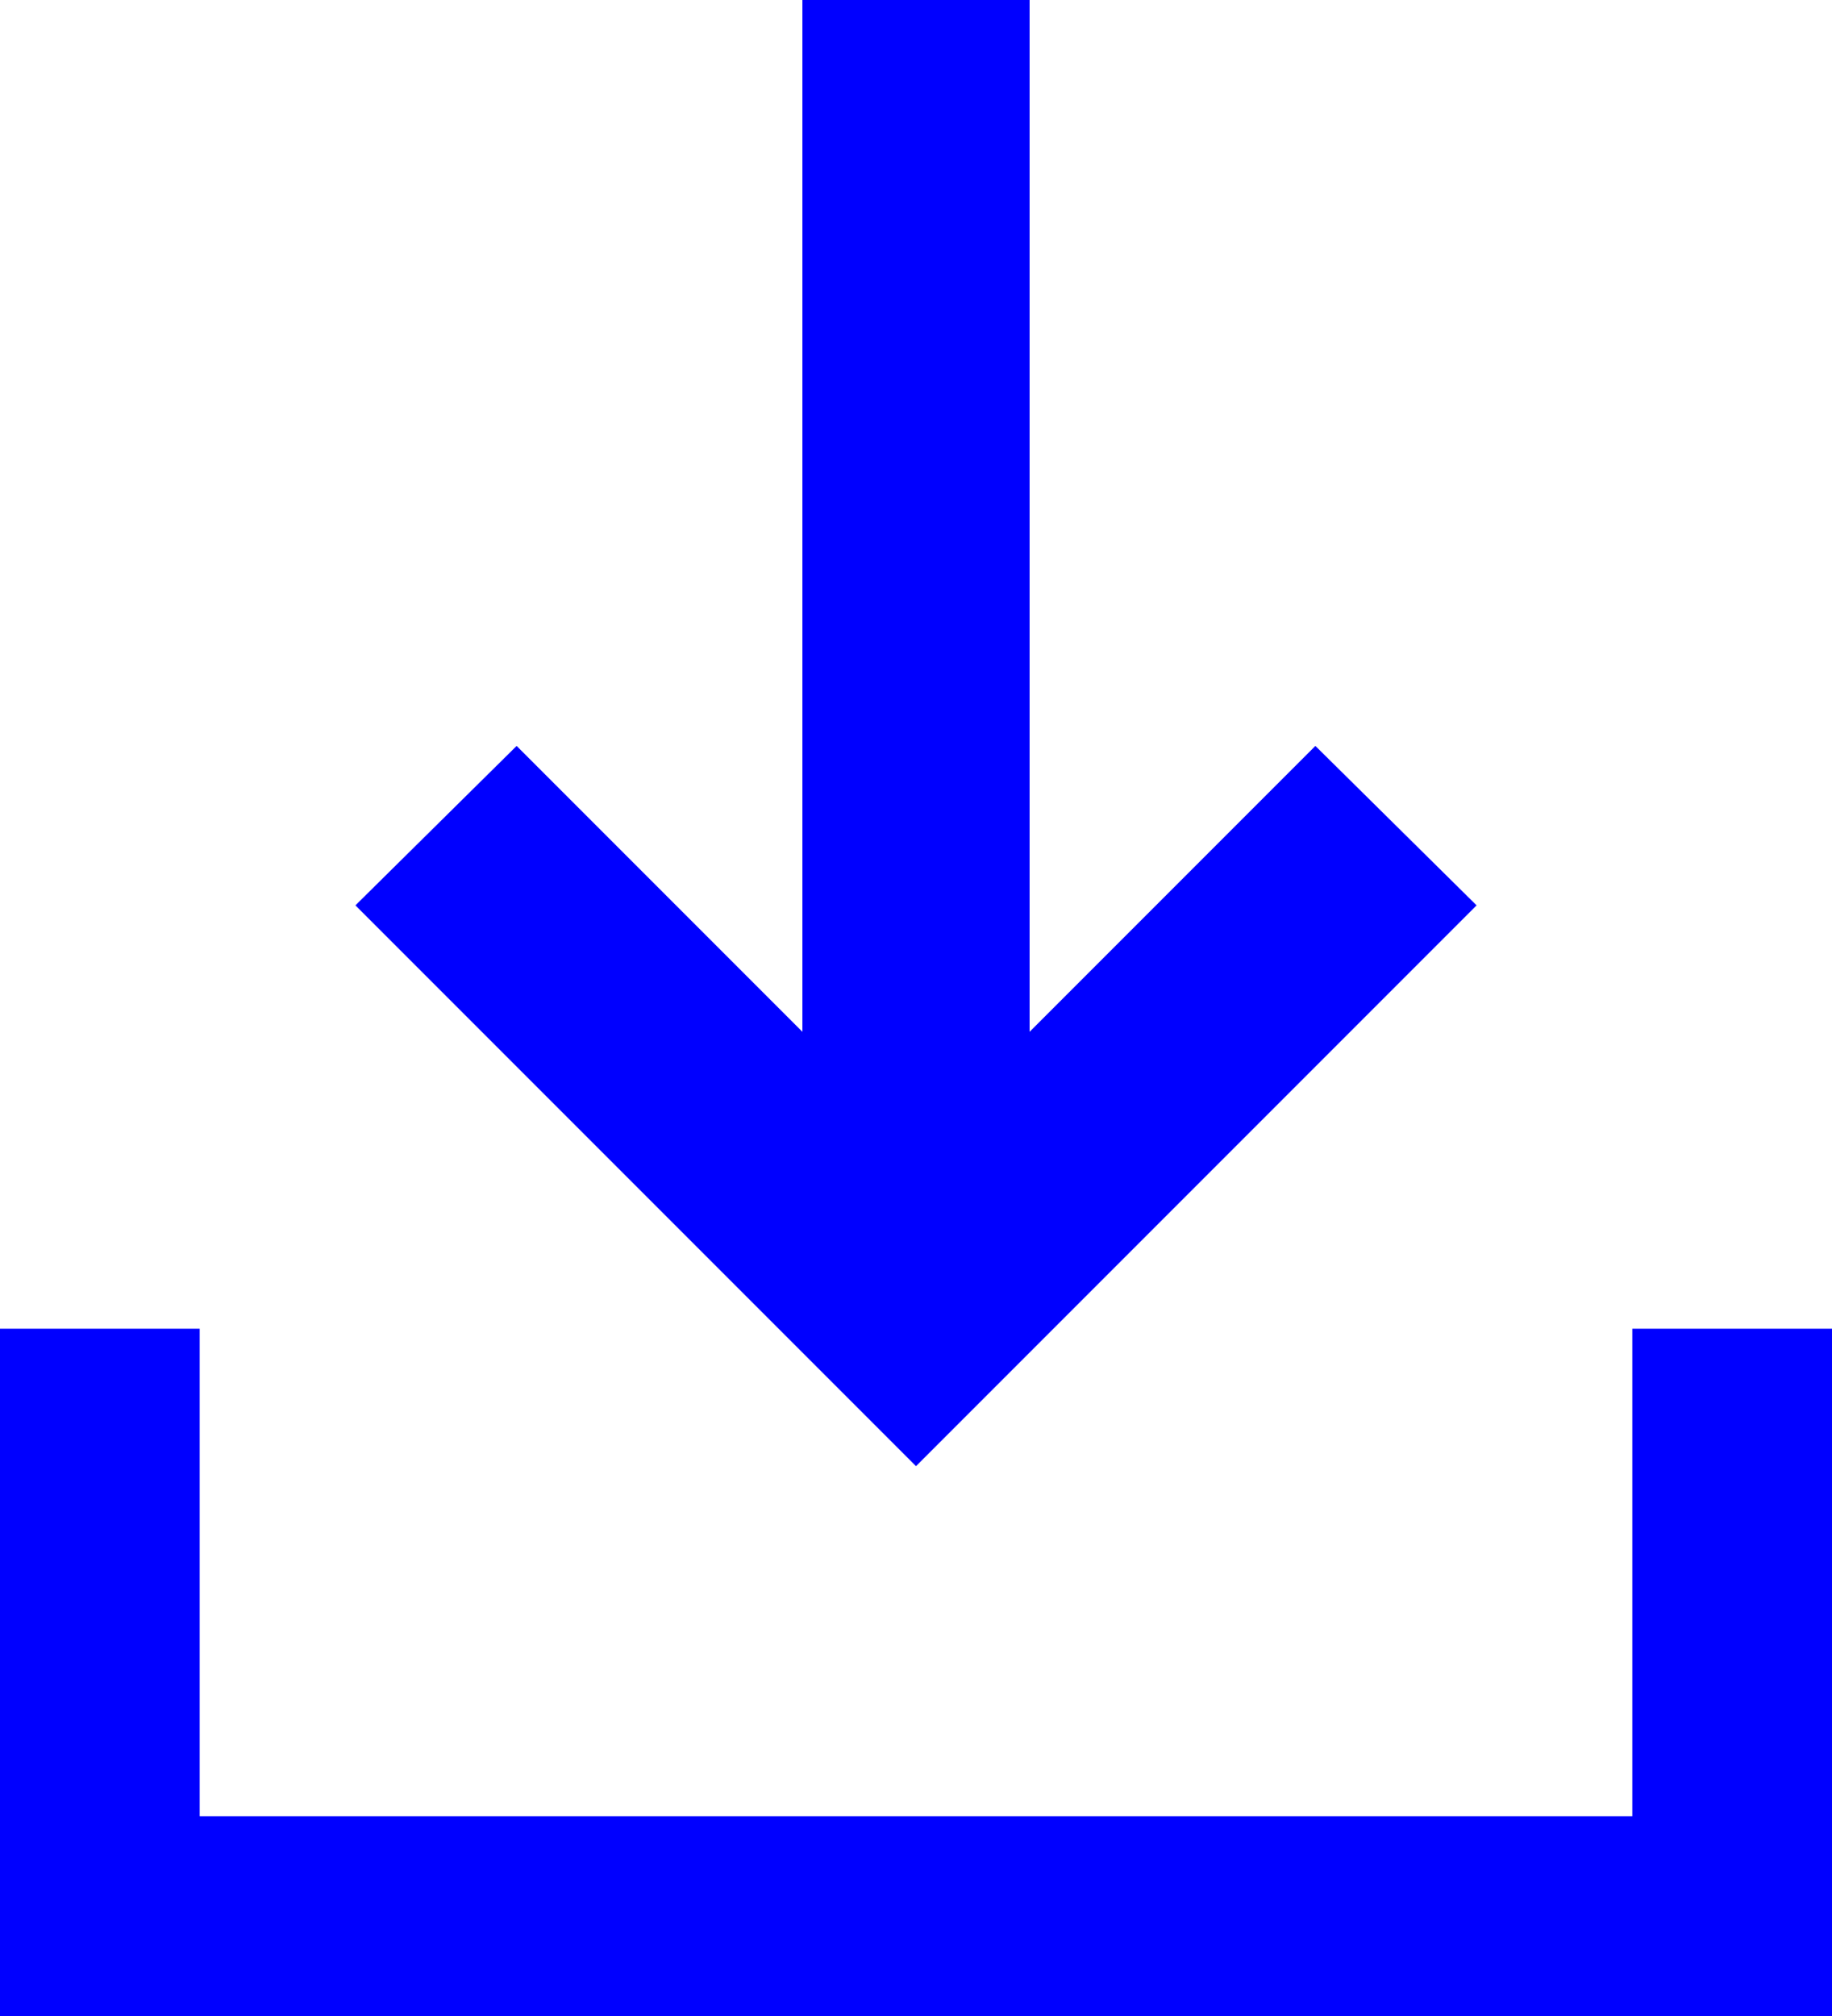<?xml version="1.0" encoding="us-ascii" standalone="yes"?>
<svg
    version="1.1"
    xmlns="http://www.w3.org/2000/svg"
    xmlns:xlink="http://www.w3.org/1999/xlink"
    width="1000" height="1100" style="fill:blue">
    <path d="M500 800 L194 494 L282 407 L438 563 L438 0 L562 0 L562 563 L718 407 L806 494 Z"/>
    <path d="M1000 1100 L1000 725 L891 725 L891 991 L109 991 L109 725 L0 725 L0 1100 Z"/>
</svg>
